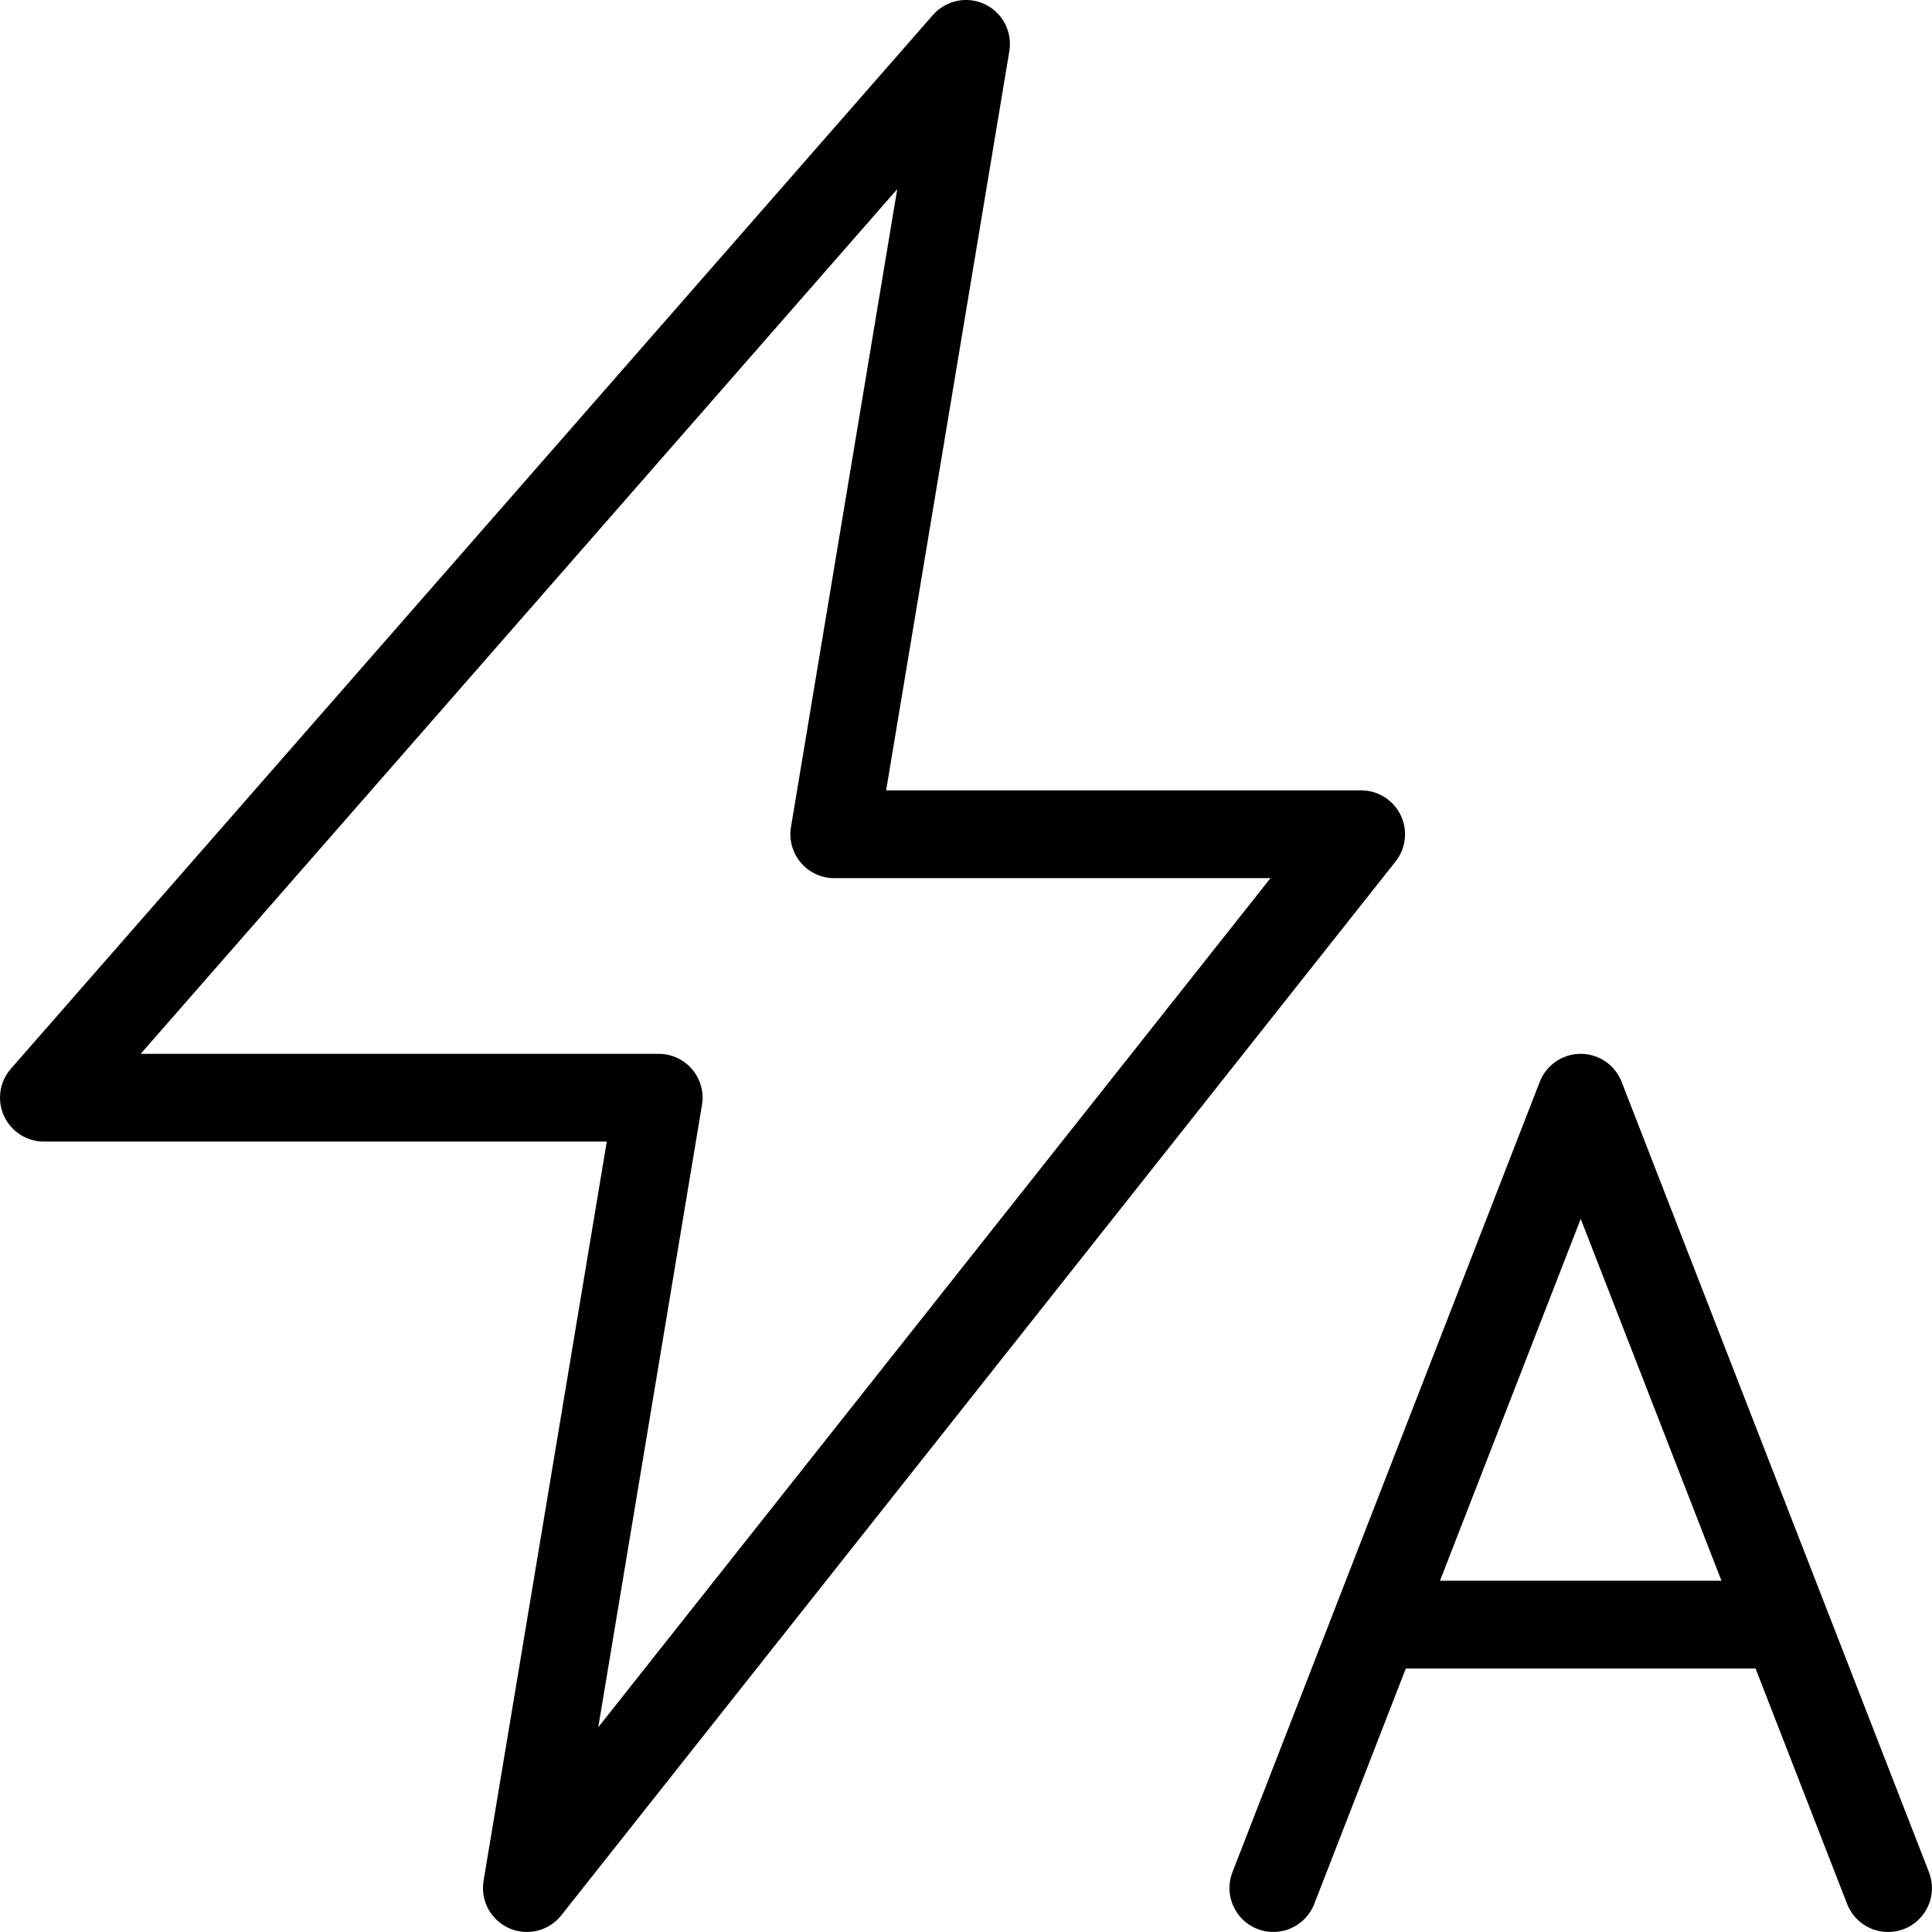 <?xml version="1.0" encoding="UTF-8" standalone="no"?>
<svg width="44px" height="44px" viewBox="0 0 44 44" version="1.1" xmlns="http://www.w3.org/2000/svg" xmlns:xlink="http://www.w3.org/1999/xlink">
    <!-- Generator: Sketch 3.7.2 (28276) - http://www.bohemiancoding.com/sketch -->
    <title>pho-flash-auto</title>
    <desc>Created with Sketch.</desc>
    <defs></defs>
    <g id="44px-Line" stroke="none" stroke-width="1" fill="none" fill-rule="evenodd">
        <g id="pho-flash-auto"></g>
        <path d="M41.589,36.615 C41.588,36.613 41.587,36.611 41.586,36.608 L36.931,24.638 C36.782,24.253 36.411,24 35.999,24 C35.587,24 35.217,24.253 35.067,24.638 L30.412,36.608 C30.411,36.61 30.41,36.612 30.41,36.614 L28.068,42.637 C27.868,43.152 28.123,43.731 28.637,43.931 C29.151,44.131 29.731,43.876 29.931,43.362 L32.016,38 L39.982,38 L42.067,43.362 C42.222,43.758 42.6,44 43,44 C43.121,44 43.243,43.979 43.362,43.932 C43.877,43.732 44.132,43.153 43.931,42.638 L41.589,36.615 L41.589,36.615 Z M32.795,36 L36,27.759 L39.205,36 L32.795,36 L32.795,36 Z" id="Shape" fill="#000000"></path>
        <path d="M22.428,0.096 C22.026,-0.096 21.543,0.005 21.247,0.341 L0.247,24.341 C-0.011,24.636 -0.073,25.055 0.09,25.412 C0.252,25.769 0.608,25.999 1,25.999 L13.819,25.999 L11.013,42.835 C10.938,43.284 11.177,43.729 11.594,43.913 C11.725,43.971 11.863,43.999 11.999,43.999 C12.297,43.999 12.589,43.865 12.783,43.62 L31.783,19.62 C32.021,19.319 32.066,18.909 31.899,18.564 C31.732,18.219 31.384,18 31,18 L20.181,18 L22.987,1.165 C23.06,0.724 22.832,0.287 22.428,0.096 L22.428,0.096 Z M18.014,18.835 C17.965,19.125 18.047,19.421 18.238,19.646 C18.427,19.87 18.707,20 19.001,20 L28.934,20 L13.625,39.337 L15.987,25.164 C16.036,24.874 15.954,24.578 15.763,24.353 C15.573,24.129 15.294,24 15,24 L3.204,24 L20.434,4.307 L18.014,18.835 L18.014,18.835 Z" id="Shape" fill="#000000"></path>
    </g>
</svg>